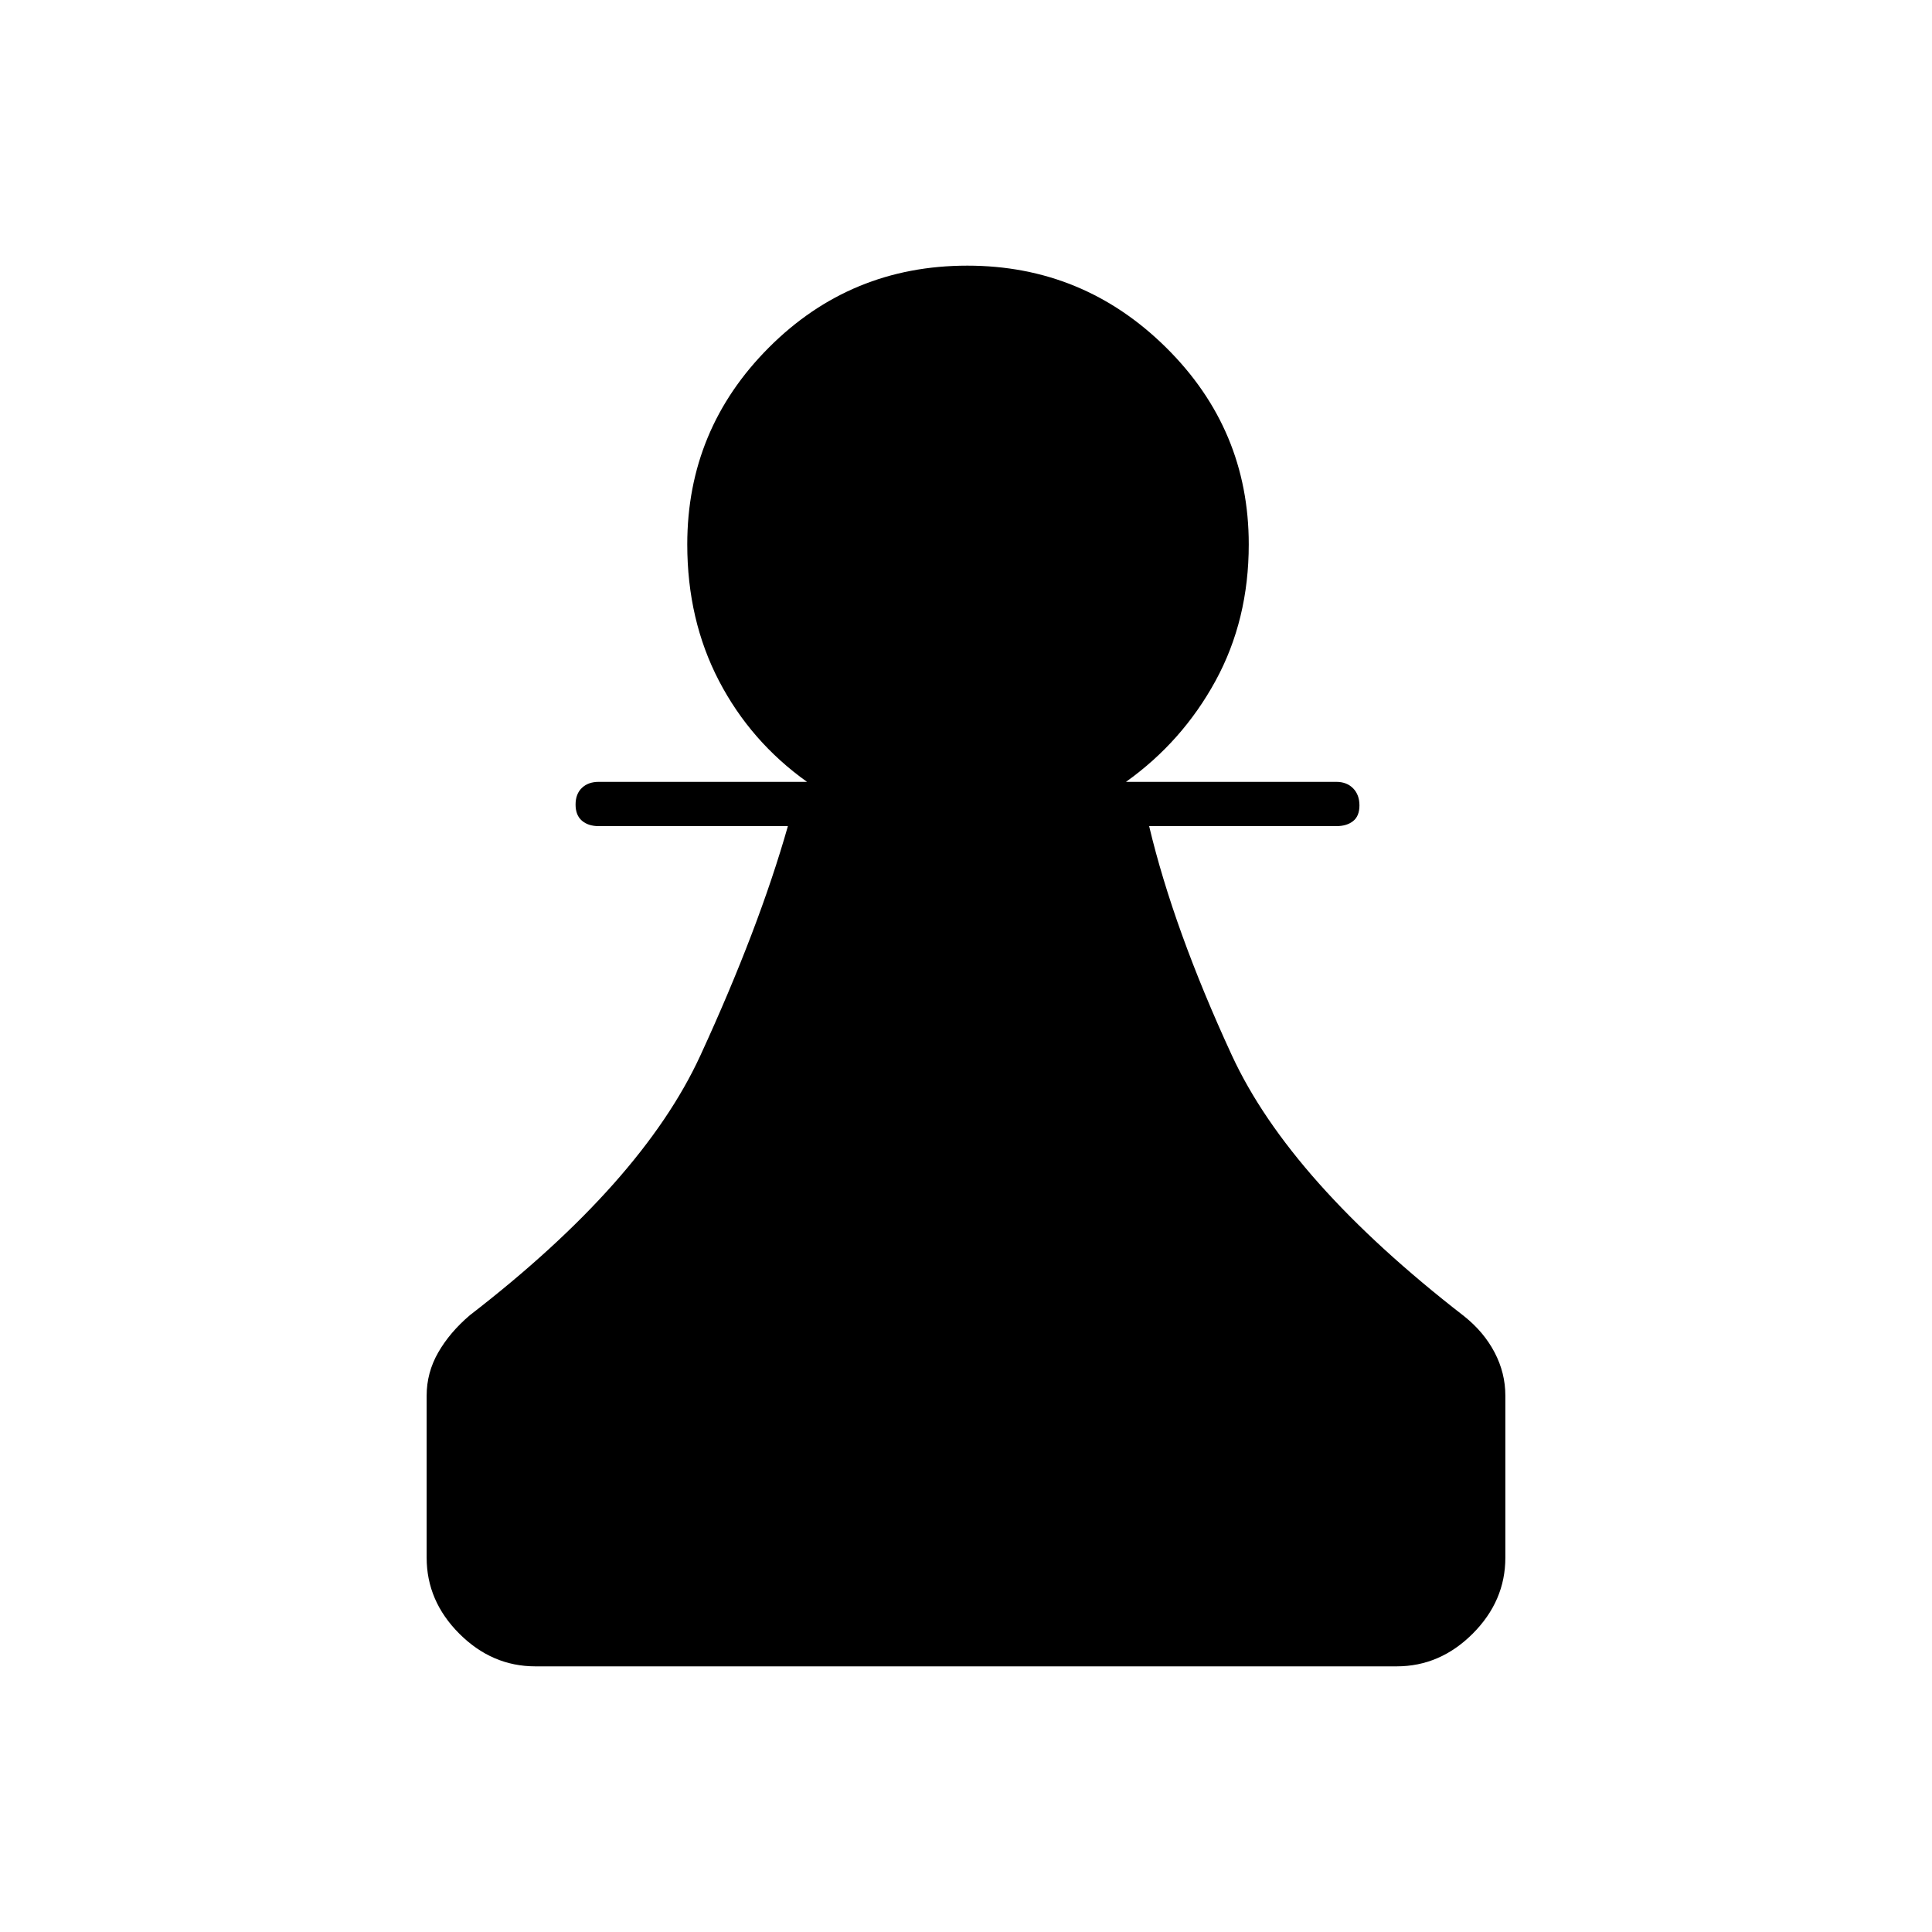 <svg xmlns="http://www.w3.org/2000/svg" height="48" viewBox="0 -960 960 960" width="48"><path d="M266-132q-21.53 0-37.77-16.23Q212-164.47 212-186v-80.5q0-11.44 5.75-21.47t15.75-18.53q85.5-66 114.5-129t43.5-114h-94q-5.2 0-8.35-2.71-3.15-2.71-3.15-8t3.15-8.29q3.15-3 8.35-3H401q-28.03-20-43.77-50.24-15.73-30.23-15.73-67.76 0-57.21 40.59-97.85Q422.69-828 480.68-828q57.57 0 98.7 40.65 41.12 40.64 41.12 97.85 0 37.53-16.48 67.76-16.49 30.24-44.52 50.24H664q5.2 0 8.35 3.21 3.15 3.21 3.15 8.5t-3.15 7.79q-3.15 2.5-8.35 2.5h-93q12.14 51.11 41.07 113.81Q641-373 727.5-306q9.86 7.87 15.18 18.06Q748-277.76 748-266.5v80.5q0 21.53-16.23 37.77Q715.53-132 694-132H266Z"/></svg>